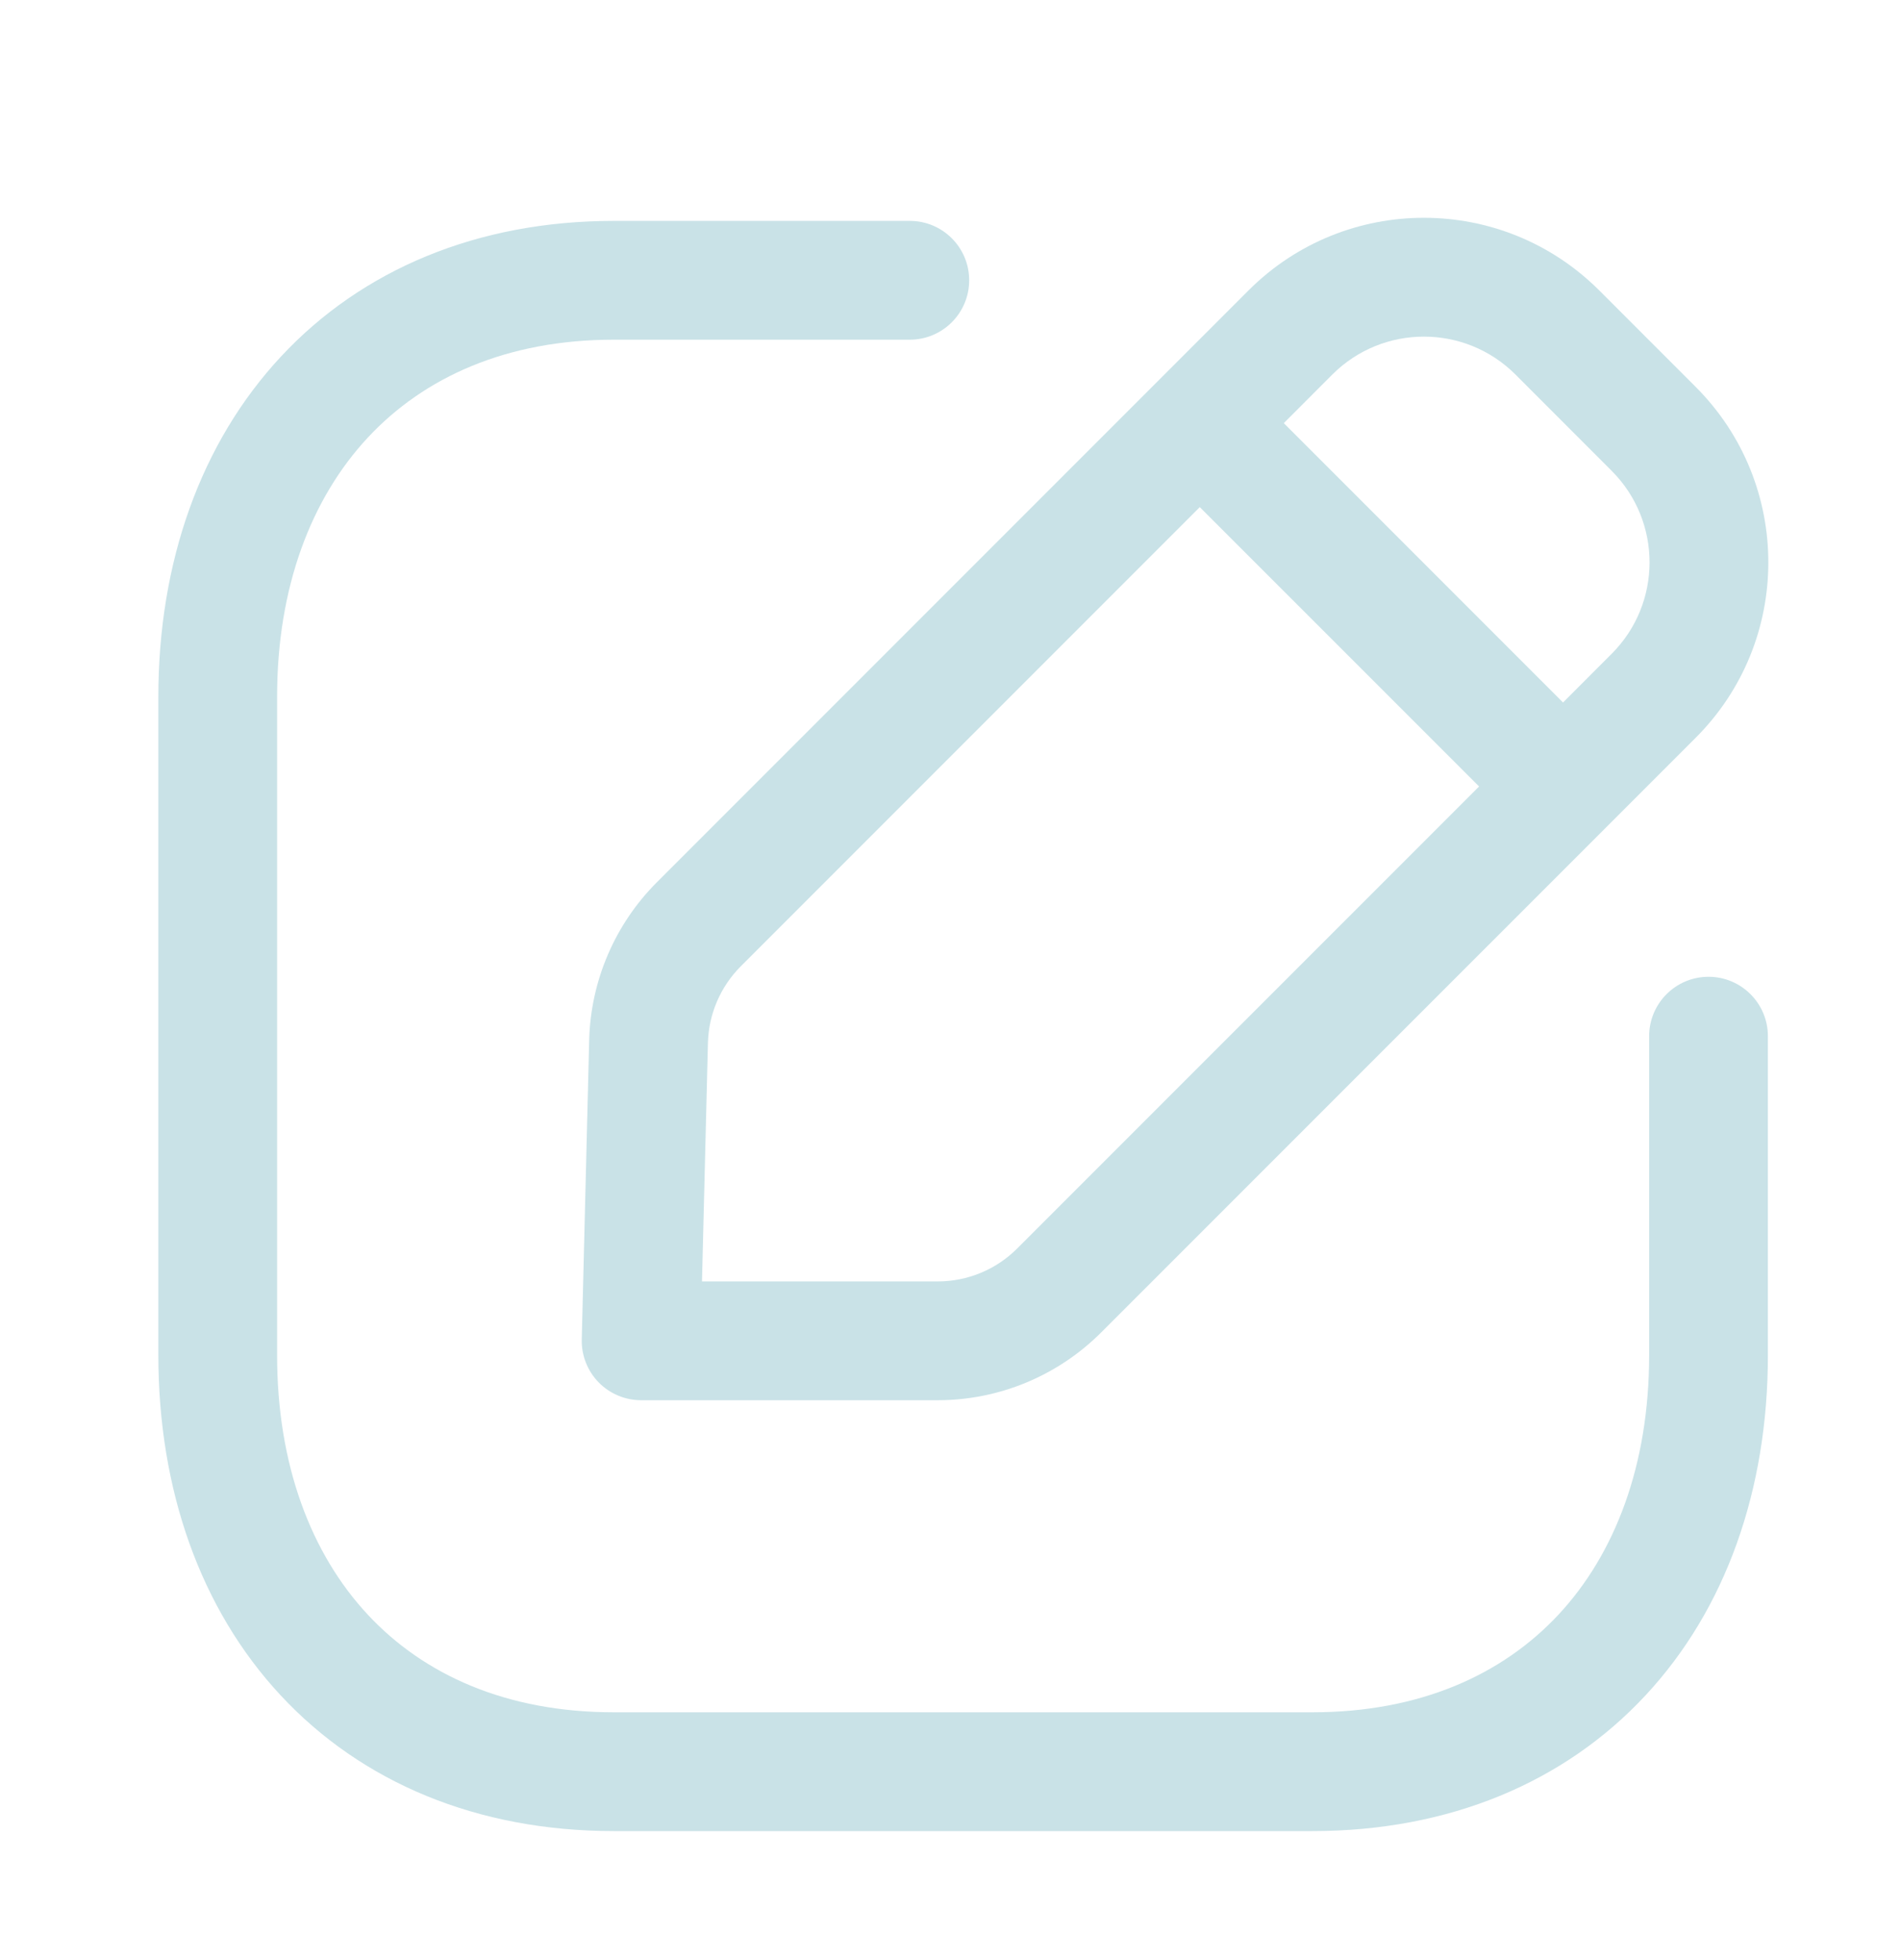<svg width="32" height="33" viewBox="0 0 32 33" fill="none" xmlns="http://www.w3.org/2000/svg">
    <g filter="url(#filter0_d_910_14116)">
        <path fill-rule="evenodd" clip-rule="evenodd" d="M4.733 5.002C6.097 3.539 8.04 2.719 10.338 2.719H15.323C15.875 2.719 16.323 3.166 16.323 3.719C16.323 4.271 15.875 4.719 15.323 4.719H10.338C8.535 4.719 7.143 5.35 6.196 6.366C5.242 7.389 4.667 8.884 4.667 10.731V21.816C4.667 23.664 5.24 25.159 6.192 26.182C7.137 27.197 8.529 27.828 10.338 27.828H22.103C23.913 27.828 25.305 27.196 26.25 26.182C27.202 25.159 27.775 23.664 27.775 21.816V16.445C27.775 15.893 28.223 15.445 28.775 15.445C29.327 15.445 29.775 15.893 29.775 16.445V21.816C29.775 24.077 29.069 26.089 27.713 27.544C26.351 29.008 24.407 29.828 22.103 29.828H10.338C8.035 29.828 6.091 29.008 4.728 27.544C3.373 26.089 2.667 24.077 2.667 21.816V10.731C2.667 8.468 3.377 6.457 4.733 5.002Z" fill="#C9E2E7"/>
    </g>
    <g filter="url(#filter1_d_910_14116)">
        <path fill-rule="evenodd" clip-rule="evenodd" d="M21.027 3.89C22.659 2.259 25.303 2.259 26.935 3.89L28.558 5.513C30.19 7.144 30.191 9.791 28.558 11.422L18.546 21.433C17.816 22.163 16.826 22.574 15.793 22.574H10.798C10.528 22.574 10.27 22.465 10.082 22.273C9.894 22.08 9.791 21.819 9.798 21.549L9.923 16.509C9.949 15.512 10.356 14.561 11.063 13.854L21.027 3.89ZM25.522 5.304C24.671 4.455 23.292 4.455 22.441 5.304L21.622 6.124L26.325 10.827L27.144 10.007C27.994 9.158 27.995 7.778 27.144 6.927L25.522 5.304ZM24.911 12.241L20.207 7.538L12.477 15.268C12.133 15.612 11.935 16.074 11.923 16.559L11.823 20.574H15.793C16.295 20.574 16.777 20.375 17.132 20.019L24.911 12.241Z" fill="#C9E2E7"/>
    </g>
    <defs>
        <filter id="filter0_d_910_14116" x="0.667" y="1.719" width="31.108" height="31.109" filterUnits="userSpaceOnUse" color-interpolation-filters="sRGB">
            <feFlood flood-opacity="0" result="BackgroundImageFix"/>
            <feColorMatrix in="SourceAlpha" type="matrix" values="0 0 0 0 0 0 0 0 0 0 0 0 0 0 0 0 0 0 127 0" result="hardAlpha"/>
            <feOffset dy="1"/>
            <feGaussianBlur stdDeviation="1"/>
            <feComposite in2="hardAlpha" operator="out"/>
            <feColorMatrix type="matrix" values="0 0 0 0 0.11 0 0 0 0 0.216 0 0 0 0 0.239 0 0 0 0.8 0"/>
            <feBlend mode="normal" in2="BackgroundImageFix" result="effect1_dropShadow_910_14116"/>
            <feBlend mode="normal" in="SourceGraphic" in2="effect1_dropShadow_910_14116" result="shape"/>
        </filter>
        <filter id="filter1_d_910_14116" x="7.798" y="1.667" width="23.984" height="23.907" filterUnits="userSpaceOnUse" color-interpolation-filters="sRGB">
            <feFlood flood-opacity="0" result="BackgroundImageFix"/>
            <feColorMatrix in="SourceAlpha" type="matrix" values="0 0 0 0 0 0 0 0 0 0 0 0 0 0 0 0 0 0 127 0" result="hardAlpha"/>
            <feOffset dy="1"/>
            <feGaussianBlur stdDeviation="1"/>
            <feComposite in2="hardAlpha" operator="out"/>
            <feColorMatrix type="matrix" values="0 0 0 0 0.11 0 0 0 0 0.216 0 0 0 0 0.239 0 0 0 0.8 0"/>
            <feBlend mode="normal" in2="BackgroundImageFix" result="effect1_dropShadow_910_14116"/>
            <feBlend mode="normal" in="SourceGraphic" in2="effect1_dropShadow_910_14116" result="shape"/>
        </filter>
    </defs>
</svg>
